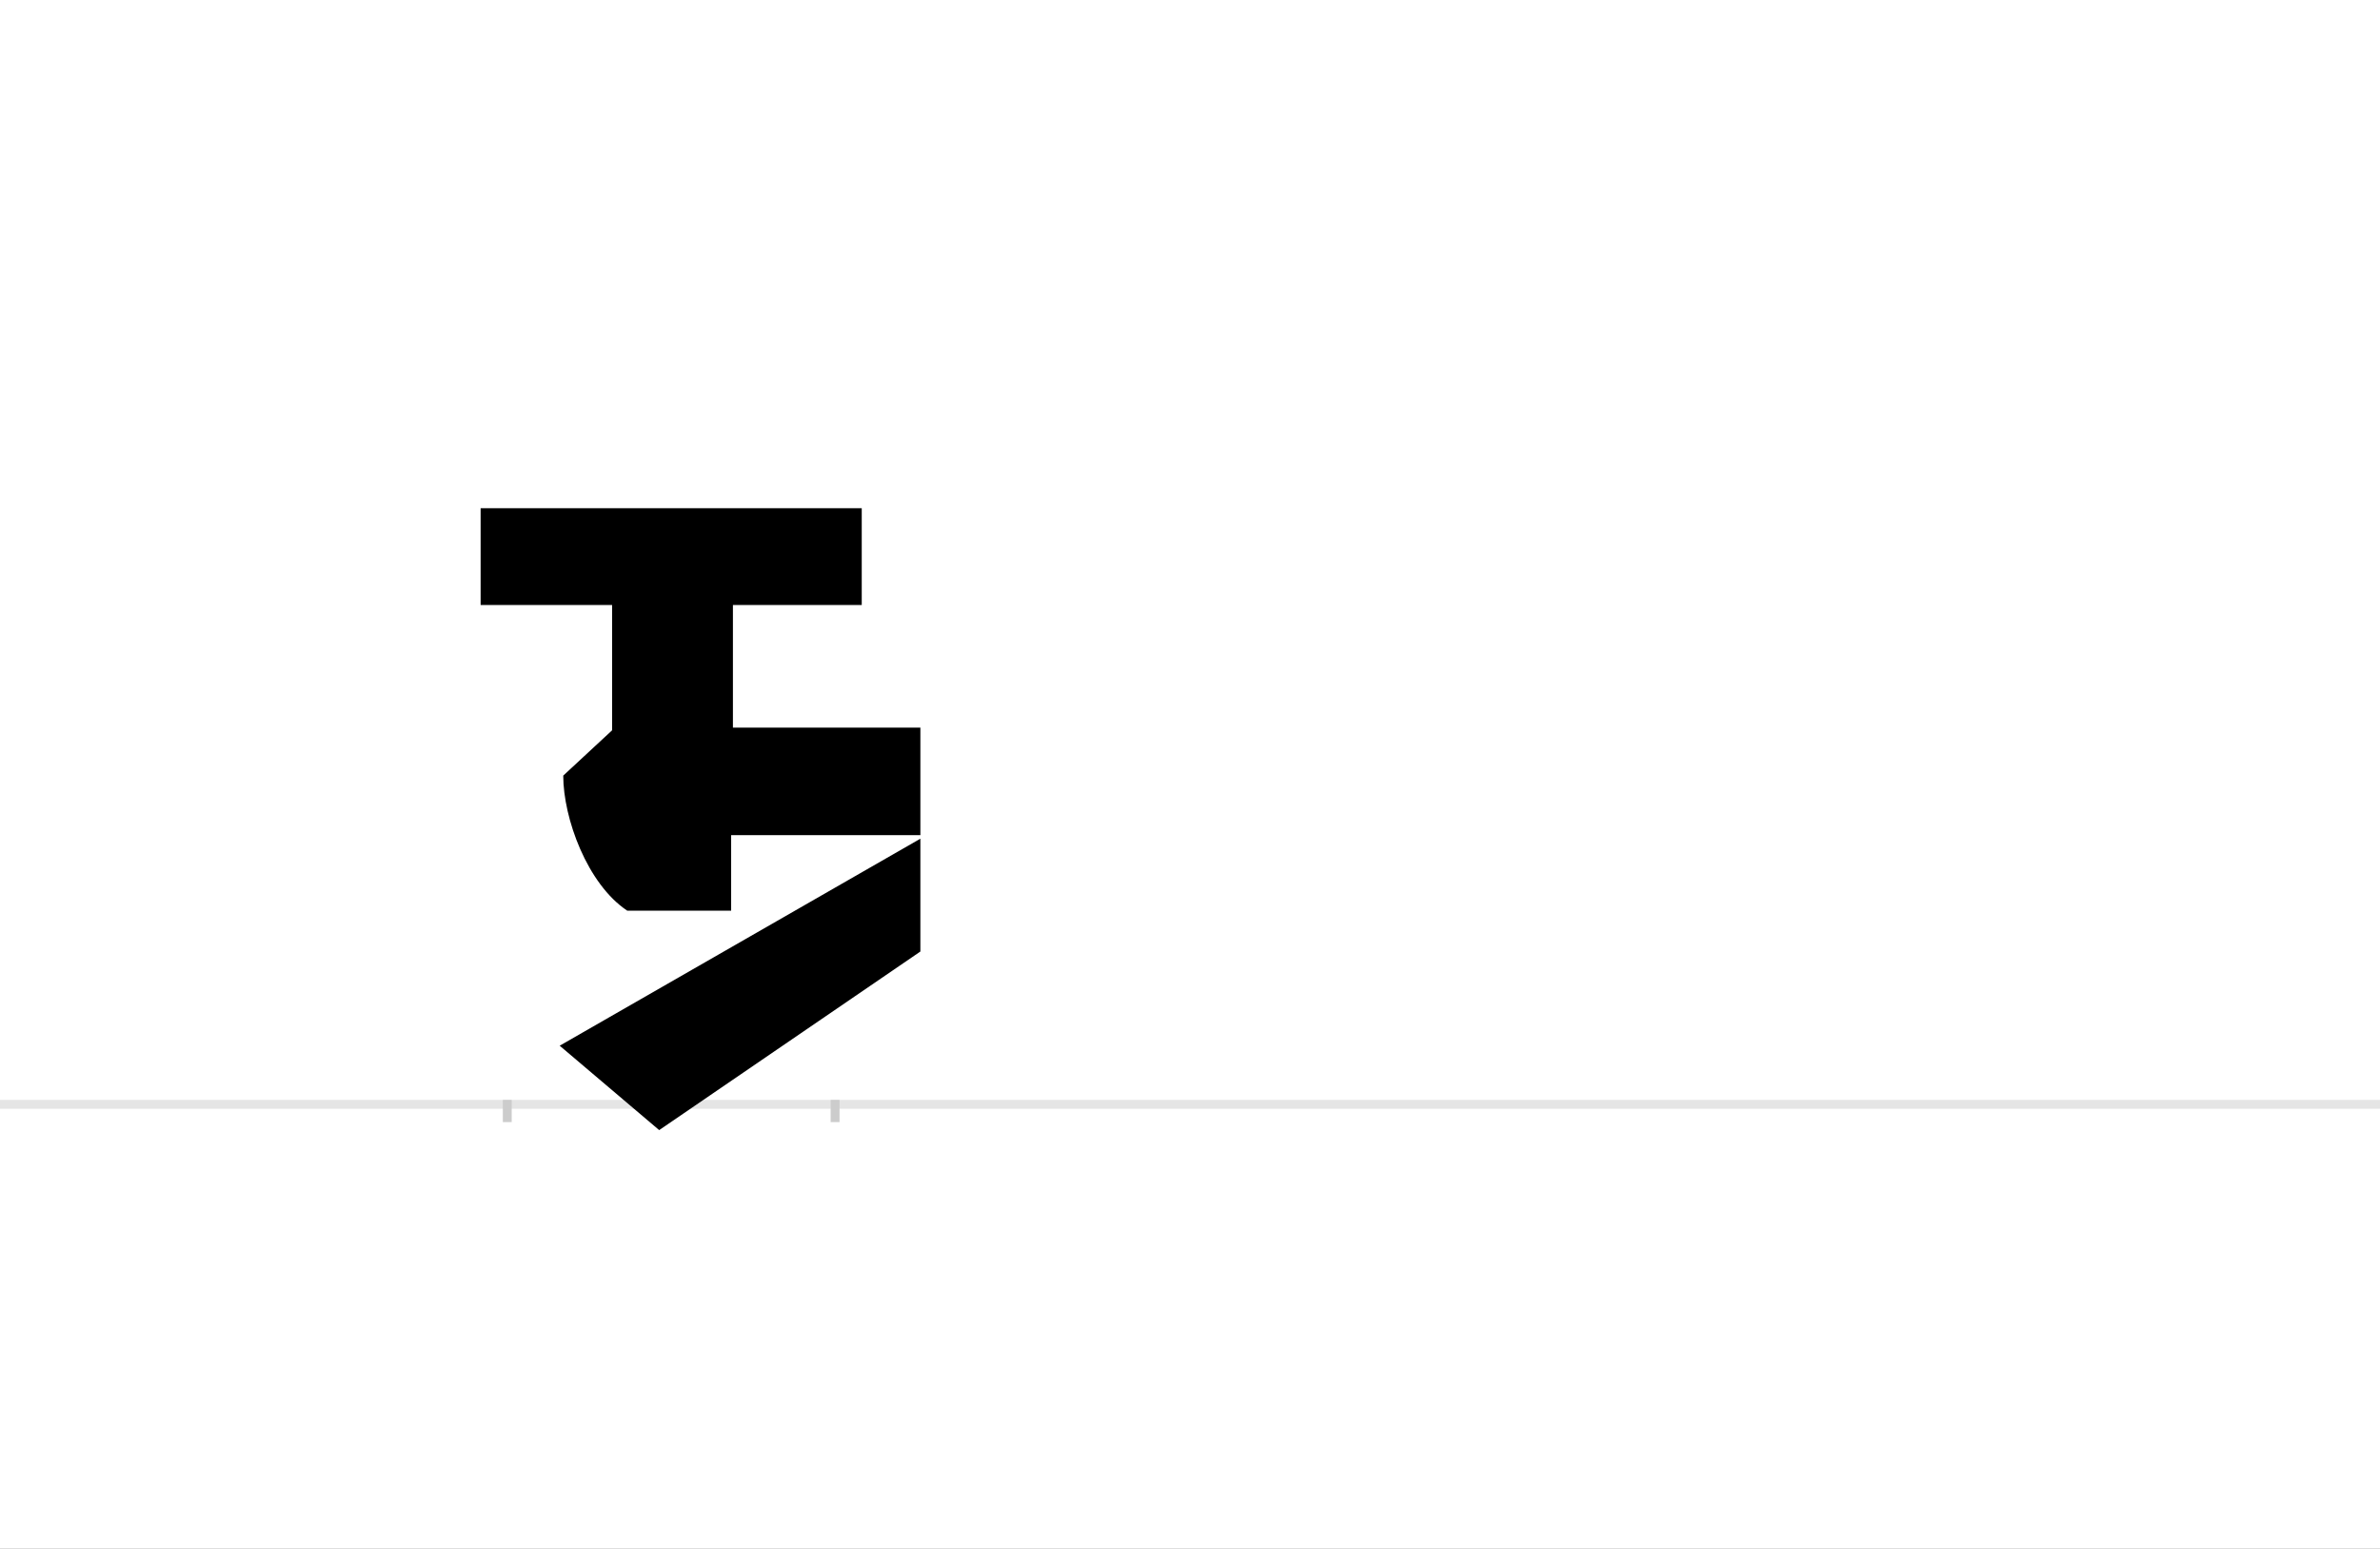 <?xml version="1.0" encoding="UTF-8"?>
<svg height="1743" version="1.1" width="2679" xmlns="http://www.w3.org/2000/svg" xmlns:xlink="http://www.w3.org/1999/xlink">
 <rect width="100%" height="100%" fill="#808080" stroke="none"/>
 <path d="M0,0 l2679,0 l0,1743 l-2679,0 Z M0,0" fill="rgb(255,255,255)" transform="matrix(1,0,0,-1,0,1743)"/>
 <path d="M0,0 l2679,0" fill="none" stroke="rgb(229,229,229)" stroke-width="10" transform="matrix(1,0,0,-1,0,1243)"/>
 <path d="M0,5 l0,-25" fill="none" stroke="rgb(204,204,204)" stroke-width="10" transform="matrix(1,0,0,-1,571,1243)"/>
 <path d="M0,5 l0,-25" fill="none" stroke="rgb(204,204,204)" stroke-width="10" transform="matrix(1,0,0,-1,940,1243)"/>
 <path d="M252,218 l0,85 l213,0 l0,121 l-211,0 l0,138 l145,0 l0,109 l-429,0 l0,-109 l148,0 l0,-141 l-55,-51 c0,-48,27,-122,72,-152 Z M465,172 l0,127 l-406,-233 l112,-95 Z M465,172" fill="rgb(0,0,0)" transform="matrix(1,0,0,-1,571,1243)"/>
</svg>